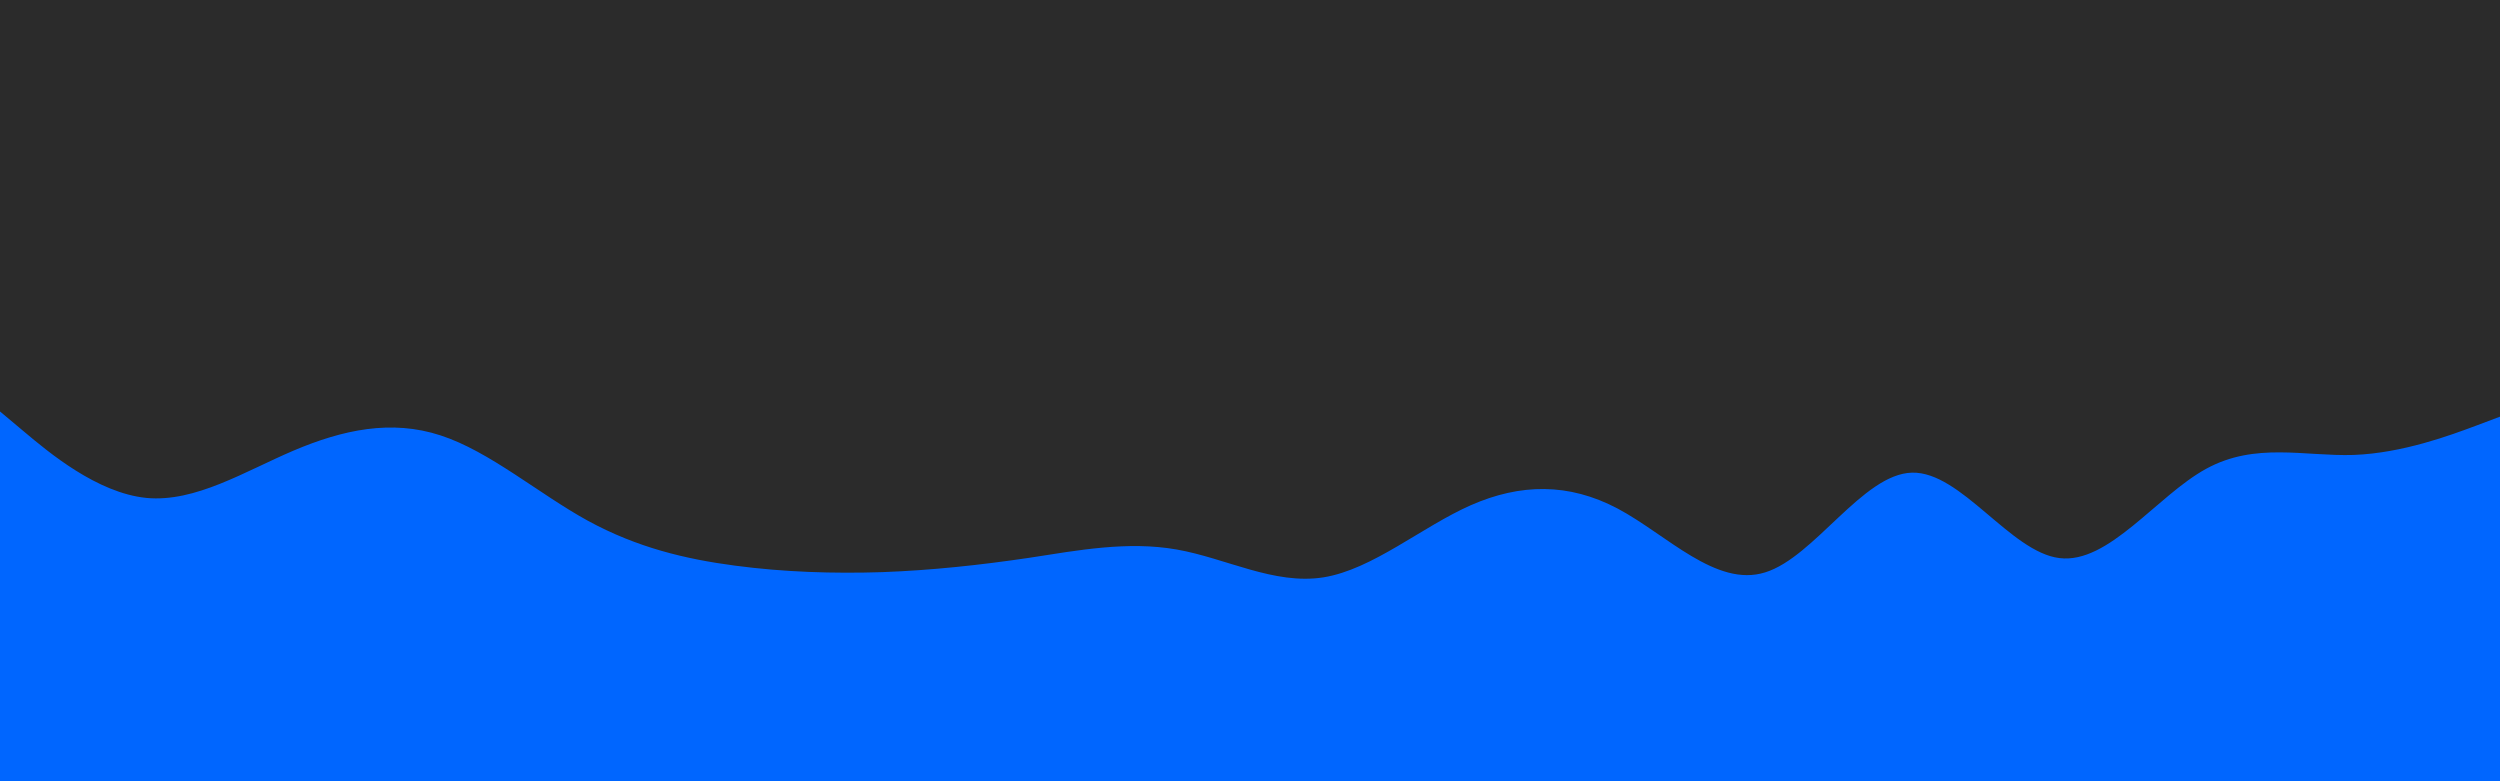 <svg id="visual" viewBox="0 0 960 300" width="960" height="300" xmlns="http://www.w3.org/2000/svg" xmlns:xlink="http://www.w3.org/1999/xlink" version="1.1"><rect x="0" y="0" width="960" height="300" fill="#2b2b2b"></rect><path d="M0 158L9.3 165.8C18.7 173.7 37.3 189.3 56.2 191.2C75 193 94 181 112.8 173C131.7 165 150.3 161 169.2 167.2C188 173.3 207 189.7 225.8 200C244.7 210.3 263.3 214.7 282.2 217.2C301 219.7 320 220.3 338.8 219.7C357.7 219 376.3 217 395.2 214.2C414 211.3 433 207.7 451.8 211C470.7 214.3 489.3 224.7 508.2 221.7C527 218.7 546 202.3 564.8 194C583.7 185.7 602.3 185.3 621.2 195.3C640 205.3 659 225.7 677.8 219.8C696.7 214 715.3 182 734.2 181.5C753 181 772 212 790.8 214.3C809.7 216.7 828.3 190.3 847.2 180C866 169.7 885 175.3 903.8 174.7C922.7 174 941.3 167 950.7 163.5L960 160L960 301L950.7 301C941.3 301 922.7 301 903.8 301C885 301 866 301 847.2 301C828.3 301 809.7 301 790.8 301C772 301 753 301 734.2 301C715.3 301 696.7 301 677.8 301C659 301 640 301 621.2 301C602.3 301 583.7 301 564.8 301C546 301 527 301 508.2 301C489.3 301 470.7 301 451.8 301C433 301 414 301 395.2 301C376.3 301 357.7 301 338.8 301C320 301 301 301 282.2 301C263.3 301 244.7 301 225.8 301C207 301 188 301 169.2 301C150.3 301 131.7 301 112.8 301C94 301 75 301 56.2 301C37.3 301 18.7 301 9.3 301L0 301Z" fill="#0066FF" stroke-linecap="round" stroke-linejoin="miter"></path></svg>